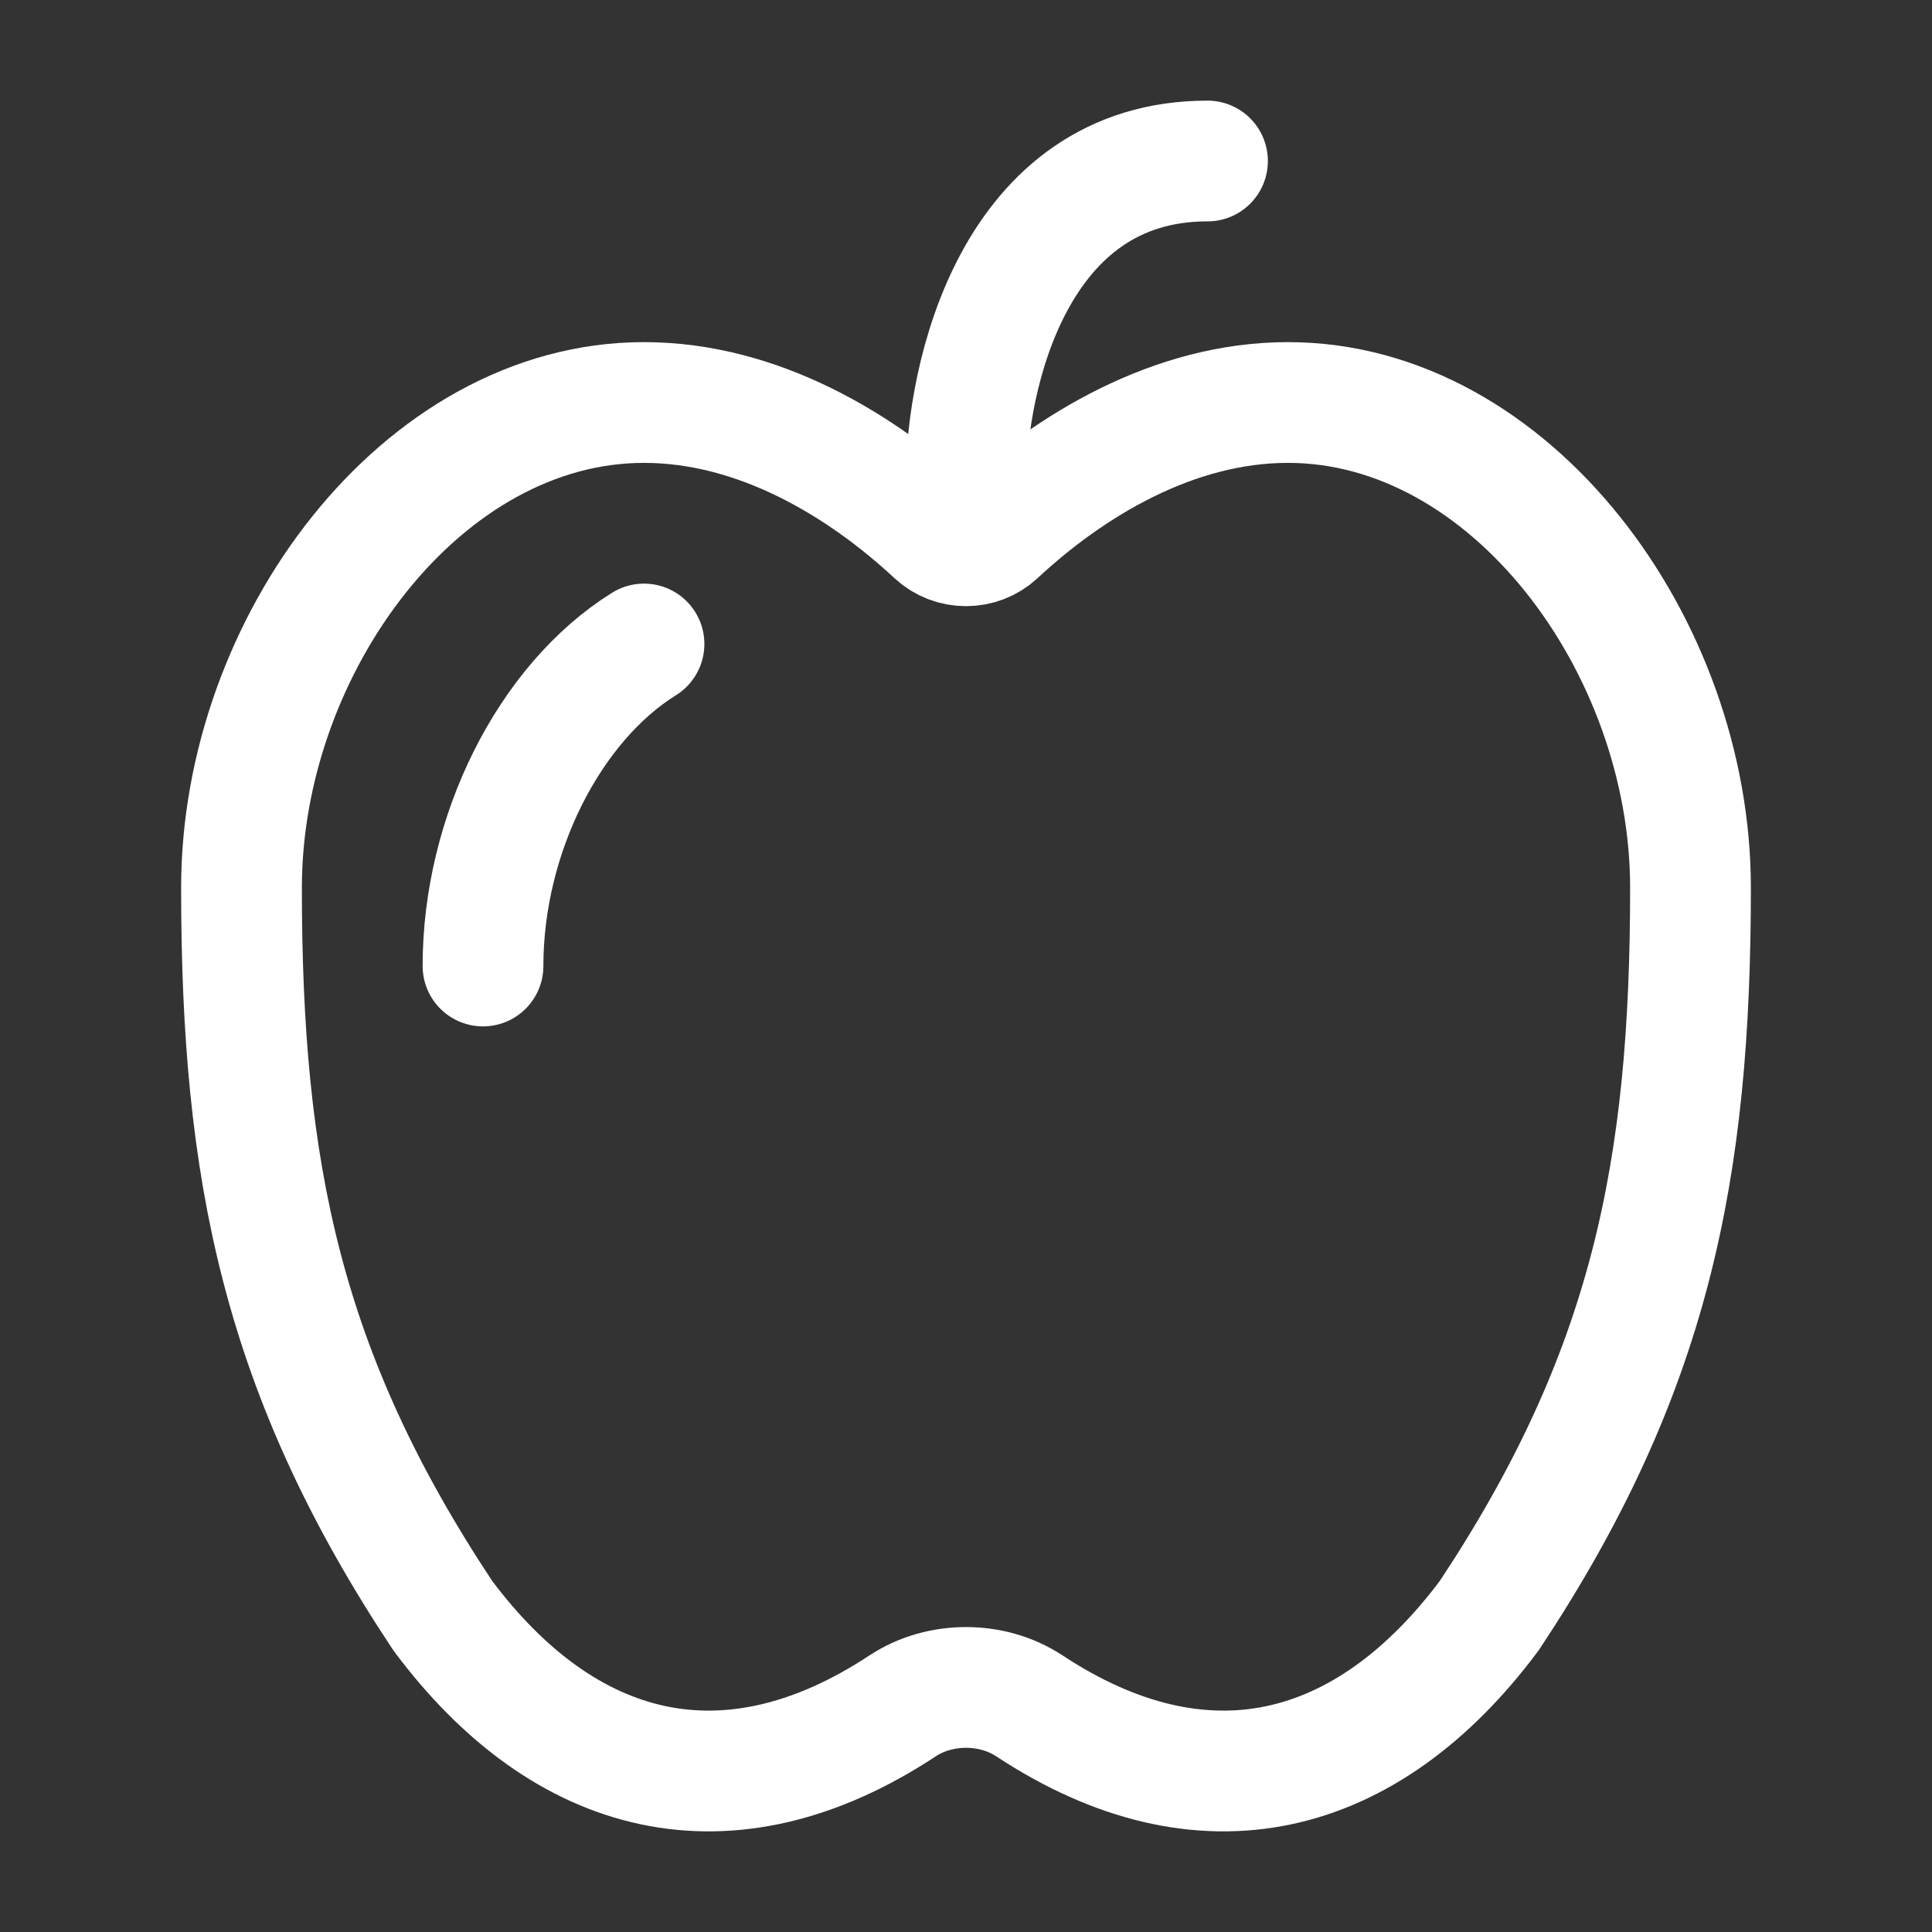 <svg width="24" height="24" viewBox="0 0 24 24" fill="none" xmlns="http://www.w3.org/2000/svg">
<rect x="0" y="0" width="24" height="24" fill="#333333" stroke="none"/>
<path d="M8 5C5.239 5 3 8.014 3 11.028C3 14.544 3.5 17.056 5.5 20.07C7.02 22.106 9.05 22.617 11.214 21.19C11.676 20.886 12.324 20.886 12.786 21.19C14.95 22.617 16.98 22.106 18.5 20.07C20.5 17.056 21 14.544 21 11.028C21 8.014 18.761 5 16 5C14.575 5 13.289 5.785 12.378 6.633C12.166 6.829 11.834 6.829 11.622 6.633C10.711 5.785 9.425 5 8 5Z" stroke="white" stroke-width="1.5" stroke-linejoin="round"/>
<path d="M6 12C6 10.367 6.823 8.733 8 8" stroke="white" stroke-width="1.5" stroke-linecap="round" stroke-linejoin="round"/>
<path d="M12 6C12 4.667 12.6 2 15 2" stroke="white" stroke-width="1.5" stroke-linecap="round" stroke-linejoin="round"/>
</svg>
